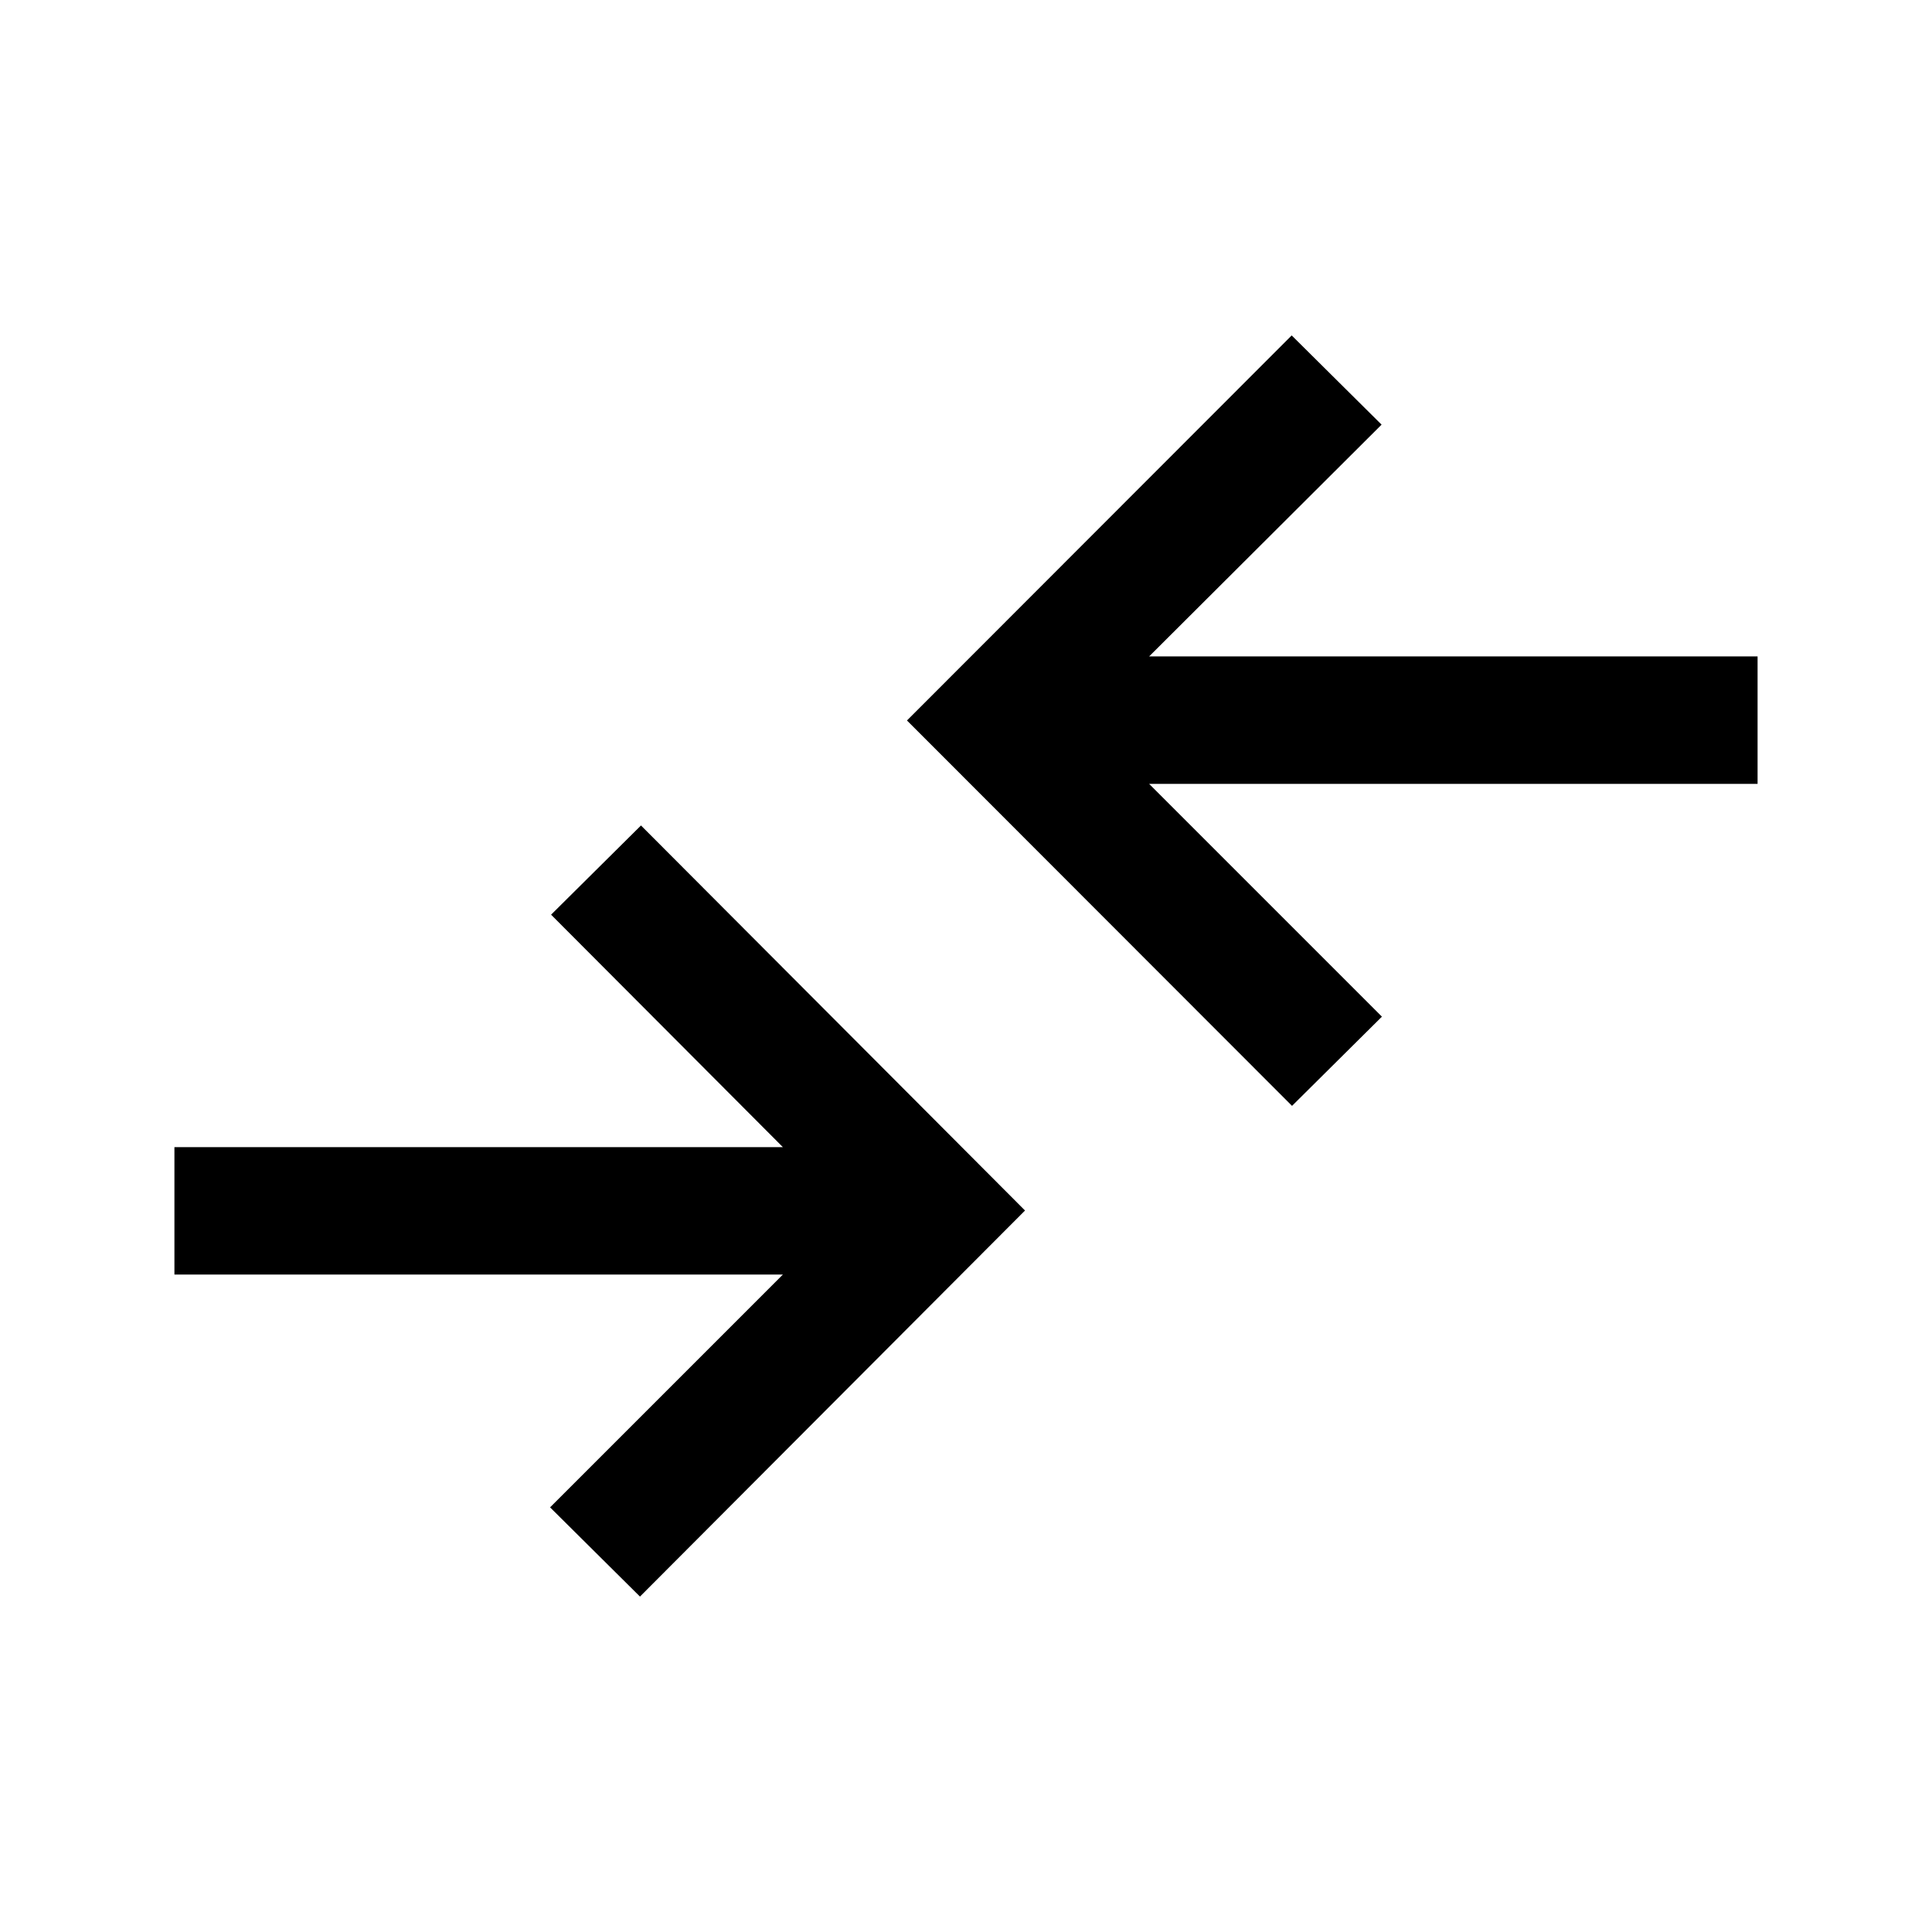 <svg xmlns="http://www.w3.org/2000/svg" height="40" viewBox="0 -960 960 960" width="40"><path d="M318-166.67 273.33-211 389-326.67H86.67V-390H389L273.83-505.5l44.67-44.33L509.33-358.5 318-166.67ZM642-410.5 450.67-602l191.16-191.33L686.5-749 571-633.83h302.33v63.33H571l115.67 115.67L642-410.5Z"/></svg>